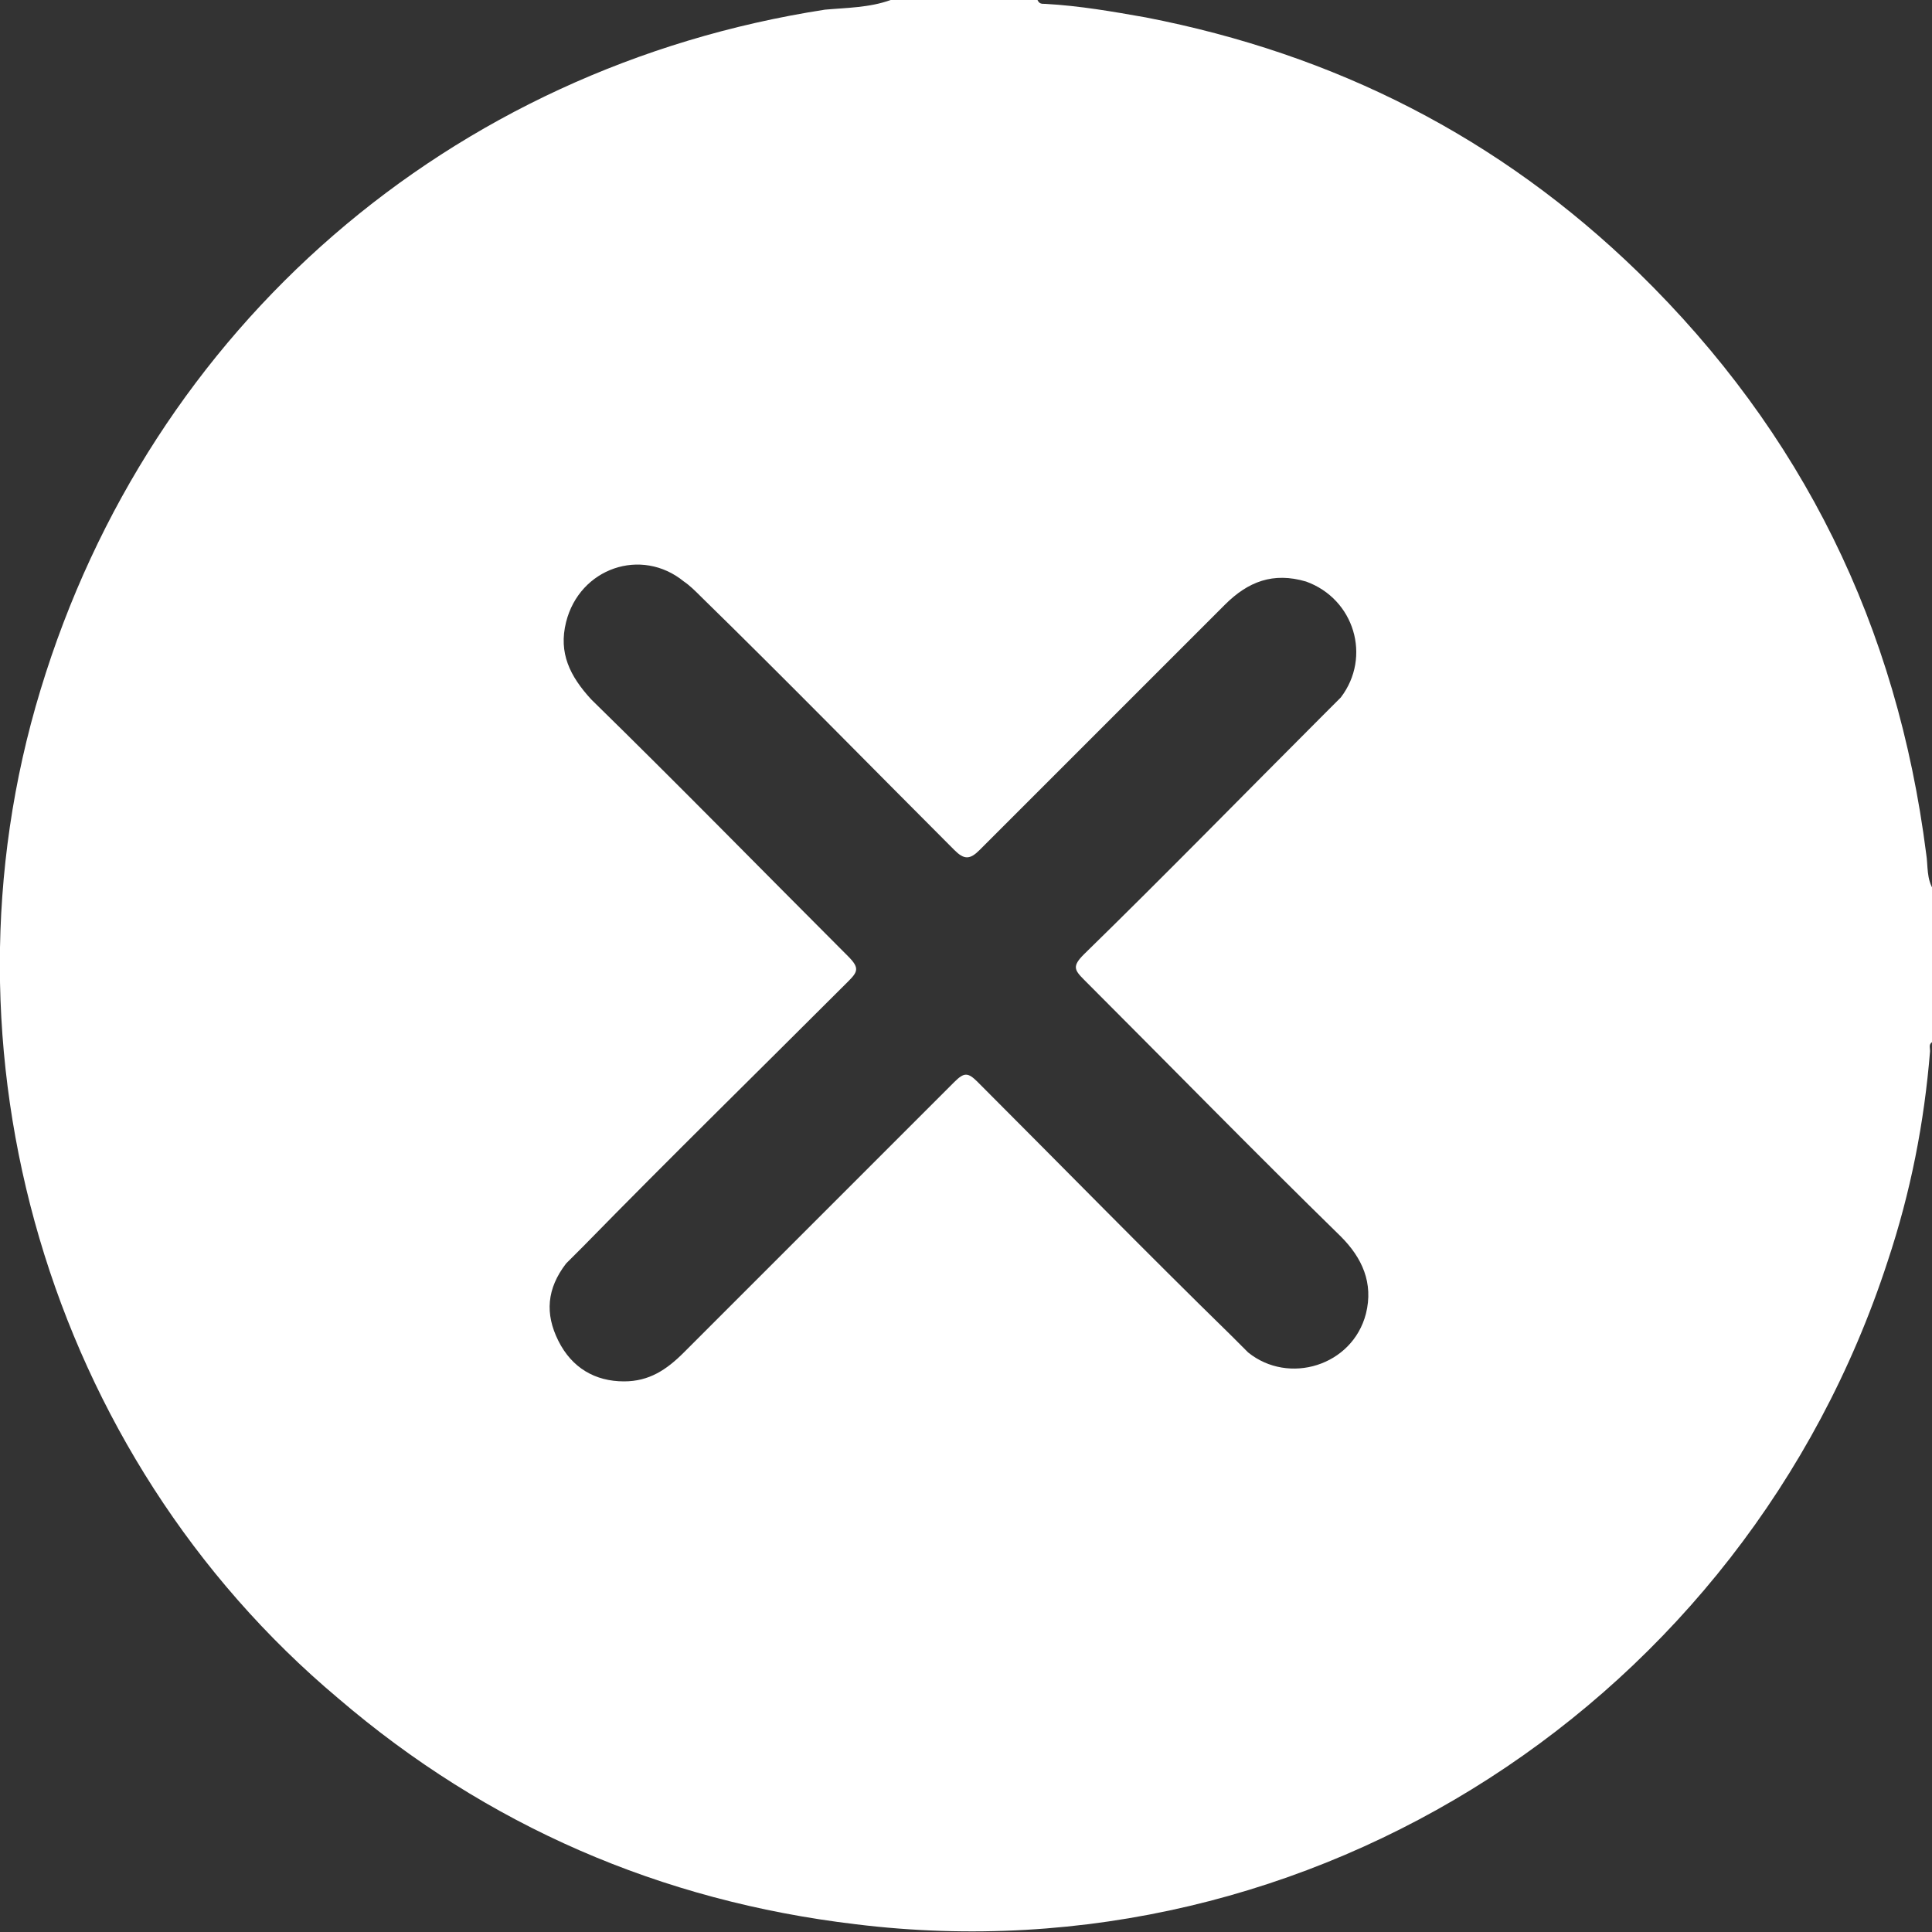 <?xml version="1.0" encoding="utf-8"?>
<!-- Generator: Adobe Illustrator 24.1.1, SVG Export Plug-In . SVG Version: 6.00 Build 0)  -->
<svg version="1.1" id="Capa_1" xmlns="http://www.w3.org/2000/svg" xmlns:xlink="http://www.w3.org/1999/xlink" x="0px" y="0px"
	 viewBox="0 0 100 100" style="enable-background:new 0 0 100 100;" xml:space="preserve">
<rect x="0" y="0" width="100" height="100" fill="#333333" stroke="none"/>
<style type="text/css">
	.st0{fill:#FFFFFF;}
</style>
<path class="st0" d="M46.1,0c2.5,0,5.1,0,7.6,0c0.1,0.2,0.2,0.2,0.4,0.2c1.8,0.1,3.5,0.4,5.2,0.7c9.8,1.9,18.3,6.2,25.5,13.2
	c8.5,8.3,13.4,18.3,14.9,30.1c0.1,0.6,0,1.3,0.4,1.9c0,2.6,0,5.2,0,7.8c-0.3,0.1-0.2,0.3-0.2,0.5c-0.3,3.7-1,7.3-2.2,10.9
	C90.3,88,67.9,102.5,44.3,99.6c-10.1-1.2-19.1-5.1-26.8-11.7C2.5,75.3-3.6,54.4,2.1,35.7C7.8,16.9,23.3,3.5,42.7,0.5
	C43.8,0.4,45,0.4,46.1,0z M32.3,71.5c1.3,0,2.2-0.6,3.1-1.5c4.7-4.7,9.3-9.3,14-14c0.5-0.5,0.7-0.5,1.2,0c4.4,4.4,8.7,8.8,13.1,13.1
	c0.3,0.3,0.6,0.6,0.9,0.9c2.1,1.7,5.4,0.7,6.1-2c0.4-1.6-0.2-2.9-1.3-4c-4.5-4.4-8.9-8.9-13.3-13.3c-0.5-0.5-0.6-0.7,0-1.3
	c4.2-4.1,8.3-8.3,12.4-12.4c0.3-0.3,0.6-0.6,0.9-0.9c1.6-2.1,0.7-5.1-1.8-6c-1.7-0.5-3,0-4.2,1.2c-4.2,4.2-8.5,8.5-12.7,12.7
	c-0.5,0.5-0.8,0.5-1.3,0c-4.4-4.4-8.7-8.8-13.1-13.1c-0.3-0.3-0.6-0.6-0.9-0.8c-2.2-1.8-5.4-0.7-6.1,2.1c-0.4,1.6,0.2,2.8,1.3,4
	c4.5,4.4,8.9,8.9,13.3,13.3c0.6,0.6,0.5,0.8,0,1.3c-4.6,4.6-9.2,9.1-13.7,13.7c-0.3,0.3-0.6,0.6-0.9,0.9c-1,1.3-1.1,2.6-0.4,4
	C29.6,70.8,30.8,71.5,32.3,71.5z"/>
</svg>
